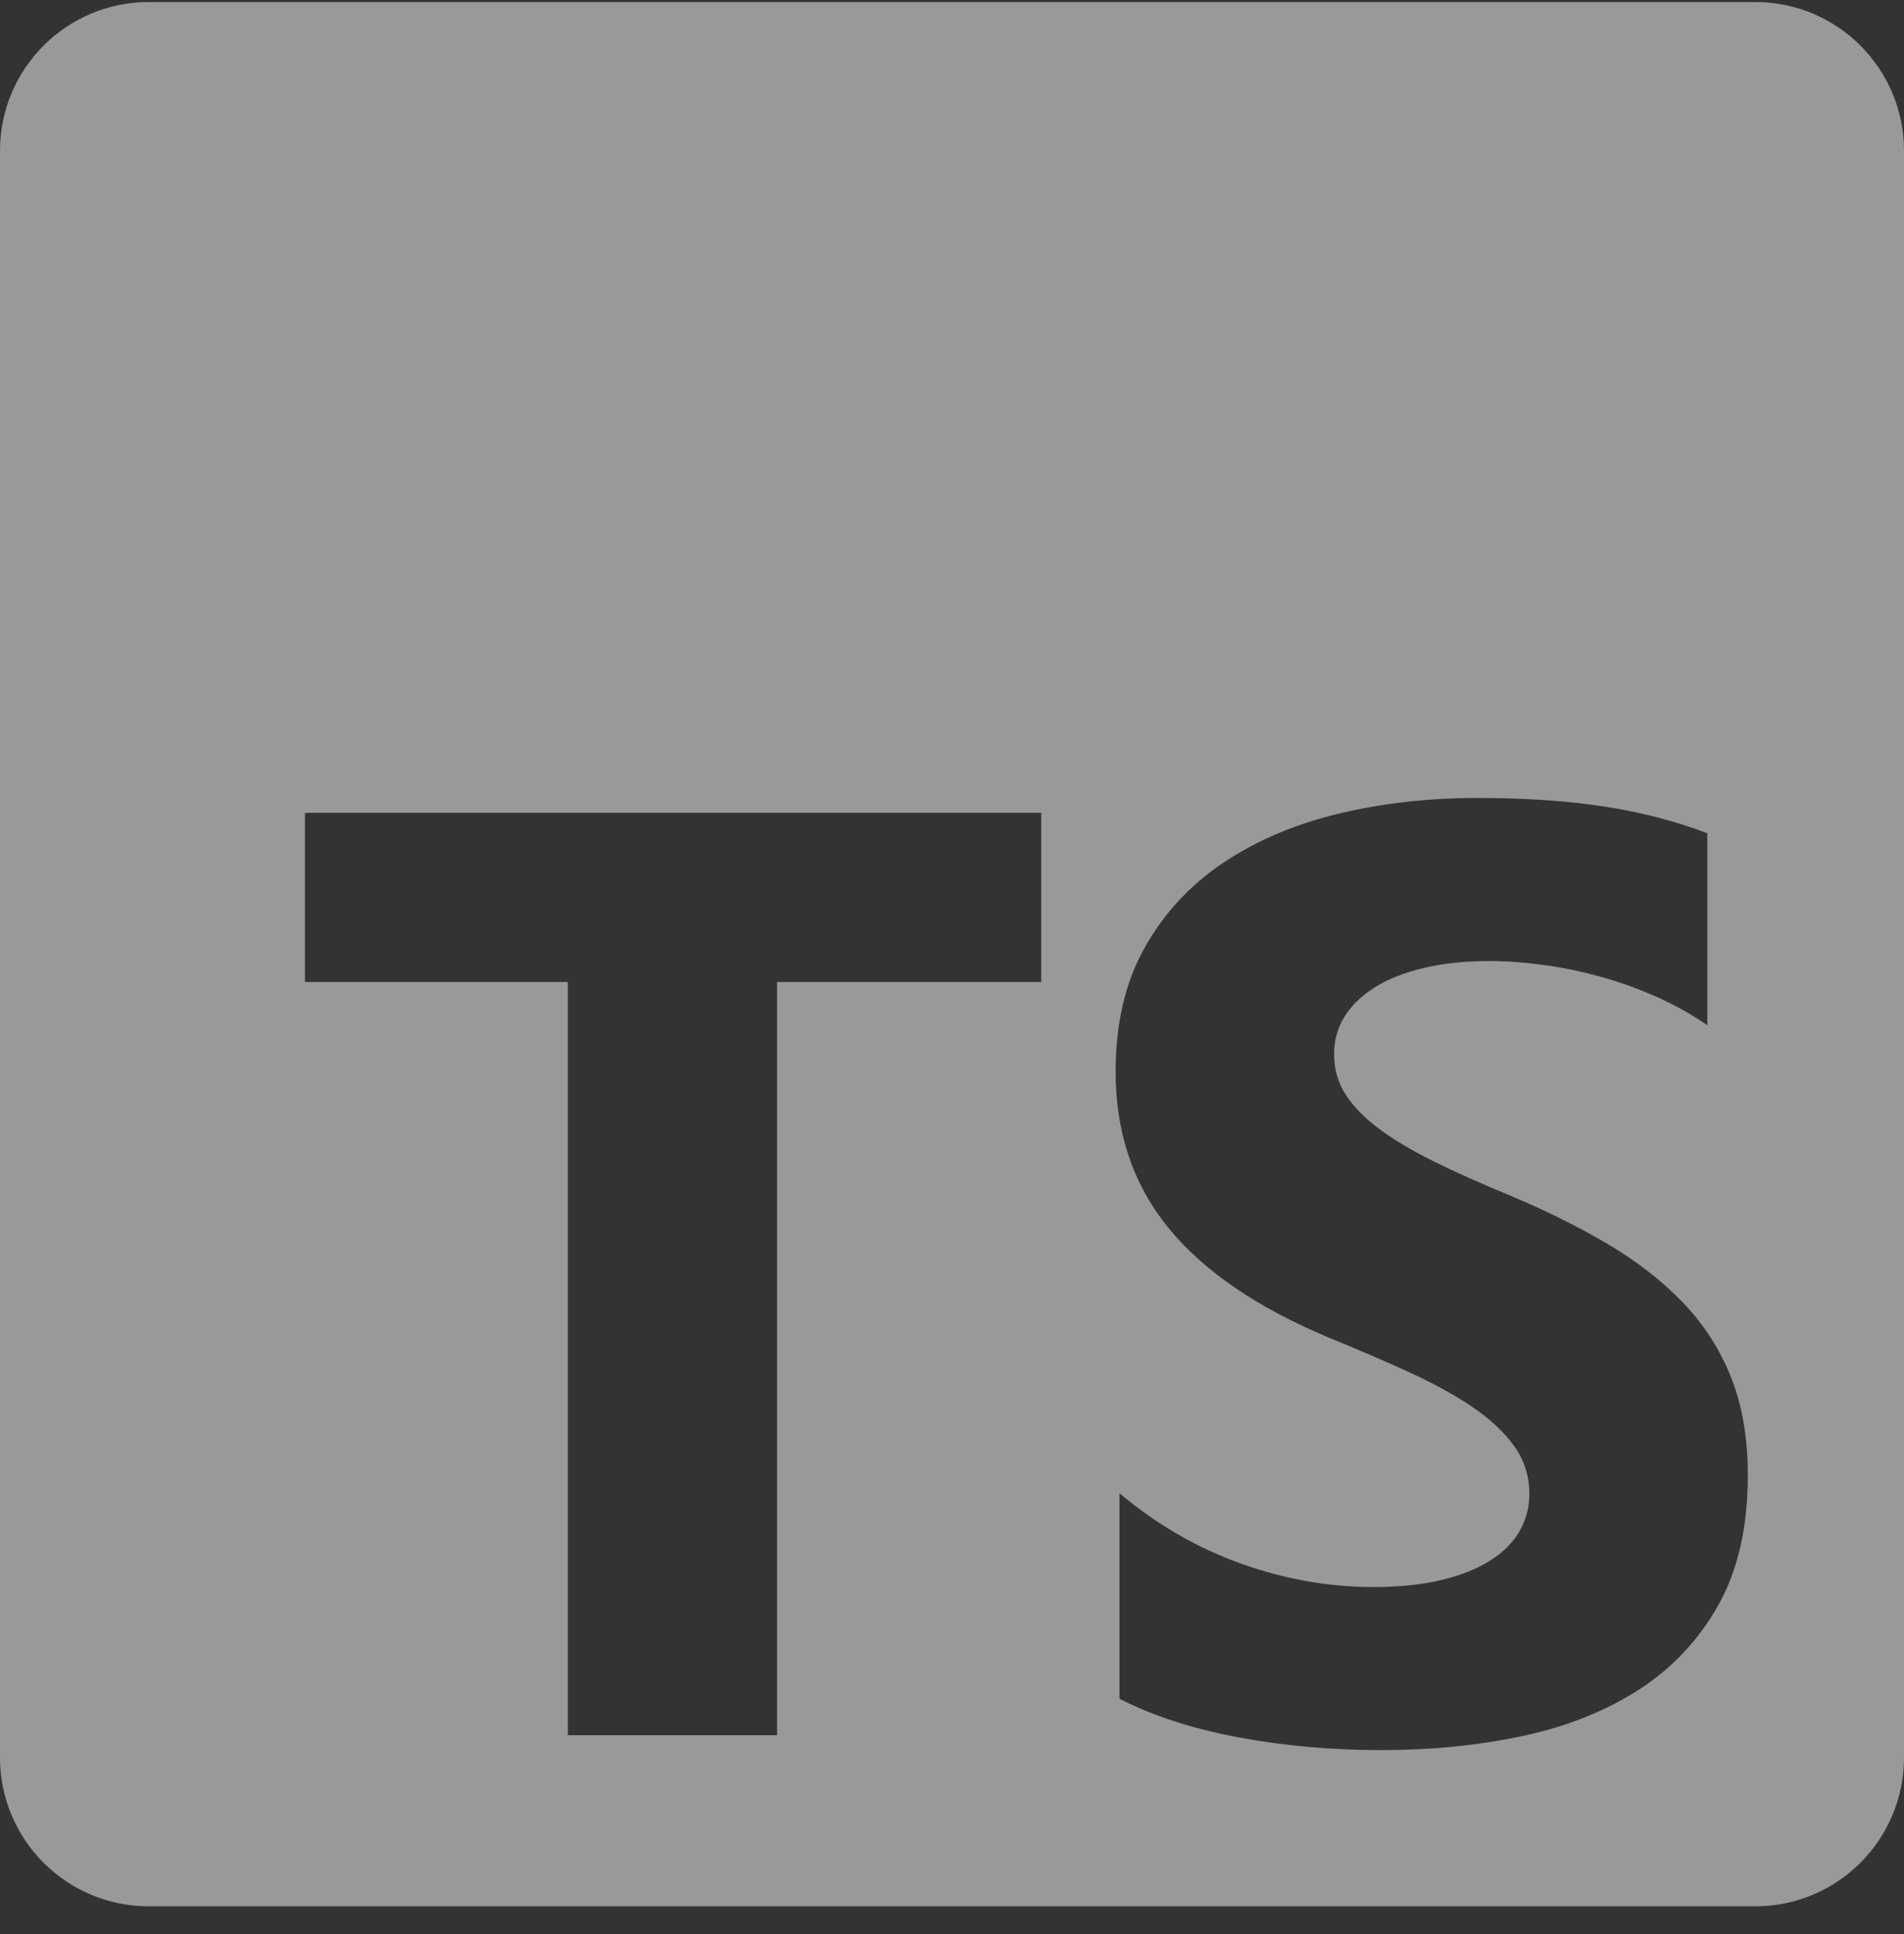 <svg width="64" height="65" viewBox="0 0 64 65" fill="none" xmlns="http://www.w3.org/2000/svg">
<rect x="0" y="0" width="64" height="65" fill="#333333" stroke="none"/>
<g clip-path="url(#clip0_11_934)">
<path fill-rule="evenodd" clip-rule="evenodd" d="M59 0.068H5C2.239 0.068 0 2.306 0 5.068V59.068C0 61.829 2.239 64.068 5 64.068H59C61.761 64.068 64 61.829 64 59.068V5.068C64 2.306 61.761 0.068 59 0.068ZM37.63 57.092V50.187C38.882 51.237 40.242 52.024 41.711 52.549C43.18 53.075 44.663 53.337 46.16 53.337C47.038 53.337 47.805 53.258 48.46 53.1C49.115 52.941 49.662 52.722 50.101 52.442C50.54 52.161 50.868 51.83 51.084 51.449C51.3 51.068 51.407 50.654 51.407 50.208C51.407 49.604 51.235 49.065 50.889 48.59C50.544 48.115 50.072 47.676 49.475 47.274C48.877 46.871 48.168 46.483 47.347 46.109C46.527 45.734 45.642 45.353 44.691 44.965C42.273 43.958 40.469 42.728 39.282 41.275C38.094 39.822 37.5 38.067 37.5 36.01C37.5 34.399 37.824 33.014 38.472 31.856C39.12 30.698 40.002 29.745 41.117 28.997C42.233 28.249 43.525 27.699 44.994 27.347C46.462 26.994 48.017 26.818 49.658 26.818C51.271 26.818 52.7 26.915 53.945 27.109C55.19 27.303 56.339 27.602 57.389 28.005V34.456C56.871 34.097 56.306 33.78 55.694 33.507C55.082 33.234 54.453 33.007 53.805 32.827C53.157 32.647 52.513 32.514 51.872 32.428C51.231 32.342 50.623 32.299 50.047 32.299C49.255 32.299 48.535 32.374 47.888 32.525C47.239 32.676 46.693 32.888 46.246 33.162C45.8 33.435 45.454 33.762 45.209 34.144C44.965 34.525 44.843 34.953 44.843 35.427C44.843 35.945 44.979 36.409 45.253 36.819C45.526 37.229 45.915 37.618 46.419 37.984C46.923 38.351 47.535 38.711 48.255 39.063C48.974 39.416 49.788 39.779 50.695 40.153C51.933 40.671 53.045 41.221 54.032 41.804C55.017 42.386 55.864 43.044 56.569 43.778C57.274 44.512 57.814 45.35 58.188 46.292C58.563 47.234 58.75 48.331 58.75 49.583C58.75 51.309 58.422 52.758 57.767 53.93C57.112 55.103 56.223 56.052 55.1 56.779C53.977 57.505 52.671 58.027 51.181 58.343C49.691 58.66 48.118 58.818 46.462 58.818C44.763 58.818 43.147 58.674 41.614 58.386C40.081 58.099 38.752 57.667 37.63 57.092ZM35 33.003H26.12V58.318H19.086V33.003H10.25V27.318H35V33.003Z" fill="white" fill-opacity="0.5"/>
</g>
<defs>
<clipPath id="clip0_11_934">
<rect width="64" height="64" fill="white" transform="translate(0 0.068)"/>
</clipPath>
</defs>
</svg>
